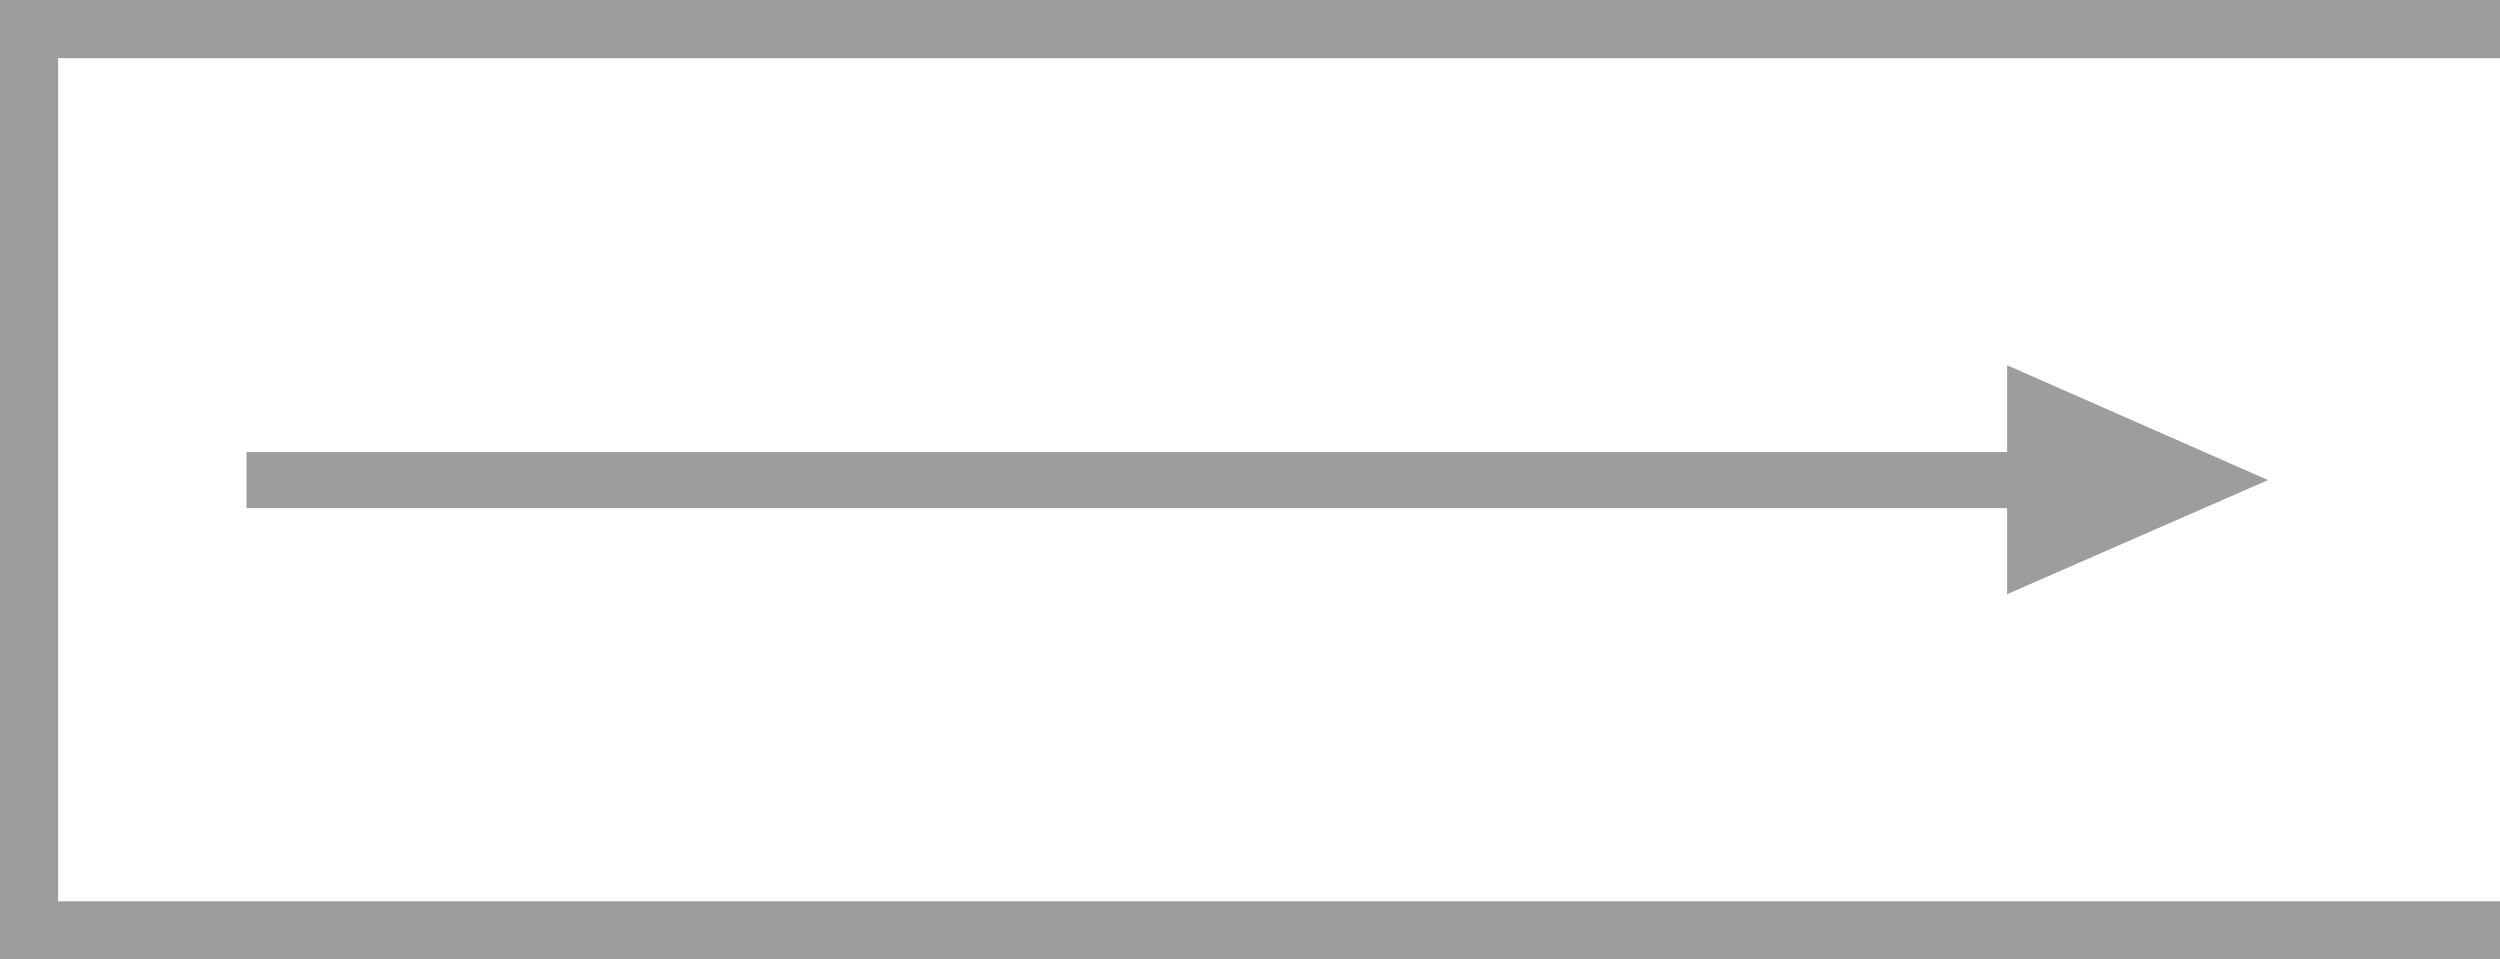 <svg xmlns="http://www.w3.org/2000/svg" viewBox="0 0 172 66.01"><defs><style>.cls-1{fill:#9e9d9d;}</style></defs><title>アセット 10</title><g id="レイヤー_2" data-name="レイヤー 2"><g id="_5" data-name="5"><polygon class="cls-1" points="0 0 0 66.01 172 66.01 172 62.01 4 62.01 4 4 172 4 172 0 0 0"/><rect class="cls-1" x="16.96" y="31.1" width="130.07" height="3.86"/><polygon class="cls-1" points="138.09 25.13 156.04 33.03 138.09 40.88 138.09 25.13"/></g></g></svg>